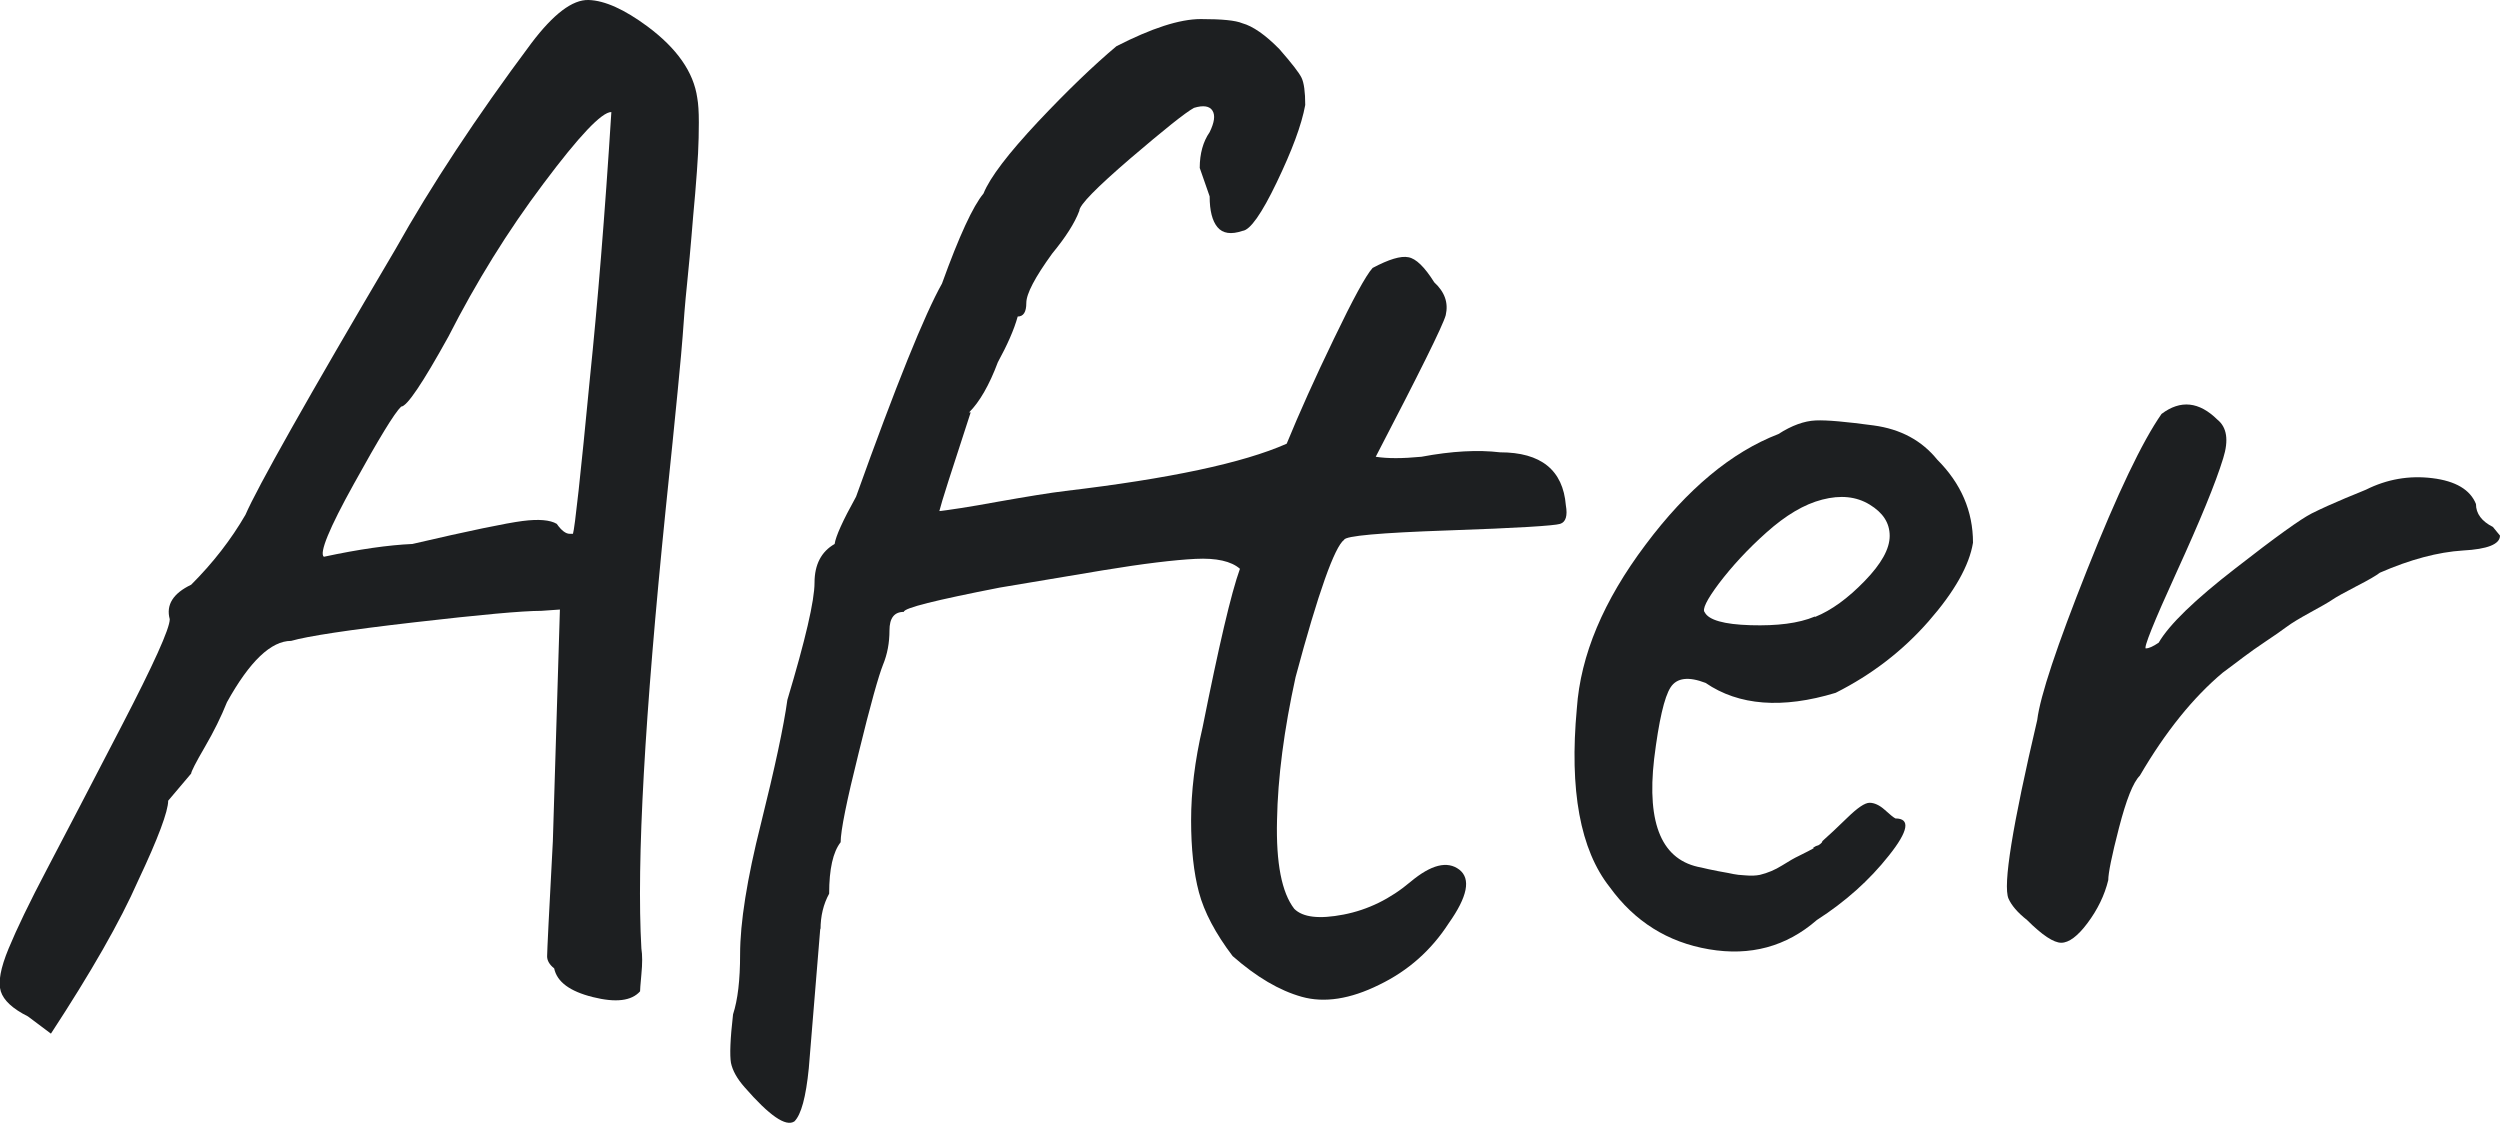 <?xml version="1.0" encoding="UTF-8"?><svg id="Layer_1" xmlns="http://www.w3.org/2000/svg" viewBox="0 0 95.73 43"><defs><style>.cls-1{fill:#1d1f21;}</style></defs><path class="cls-1" d="M26.76,4.68c0,.4-.01.8-.03,1.2-.02.4-.06.91-.11,1.53-.06.62-.1,1.16-.14,1.62-.04.45-.09,1.07-.17,1.83s-.13,1.44-.17,2.02c-.04.58-.25,2.79-.65,6.63-.8,7.88-1.12,13.48-.93,16.81.04.25.04.58,0,.99-.04.4-.05.62-.05.65-.33.37-.93.44-1.81.22-.88-.22-1.37-.58-1.48-1.1-.18-.14-.27-.3-.27-.46s.07-1.63.22-4.41l.27-8.87-.71.05c-.73,0-2.35.15-4.87.44-2.52.29-4.09.53-4.71.71-.77,0-1.59.78-2.46,2.35-.22.55-.5,1.12-.85,1.72-.35.6-.52.94-.52,1.01l-.88,1.04c0,.4-.38,1.43-1.15,3.06-.69,1.57-1.81,3.52-3.34,5.86l-.88-.66c-.58-.29-.93-.61-1.04-.96s-.01-.89.3-1.64c.31-.75.8-1.77,1.48-3.06.68-1.29,1.63-3.12,2.85-5.47,1.22-2.35,1.84-3.72,1.84-4.08-.15-.55.13-.99.82-1.32.84-.84,1.53-1.73,2.08-2.68.44-1.02,2.35-4.42,5.75-10.18,1.35-2.41,3.08-5.04,5.2-7.88C21.19.54,21.92-.02,22.54,0c.62.02,1.37.36,2.25,1.01,1.13.84,1.77,1.75,1.91,2.74.04.22.06.53.06.93ZM21.83,20.44h.11c.07-.22.29-2.21.65-5.97.29-2.81.57-6.2.82-10.18-.37,0-1.23.91-2.6,2.74-1.37,1.82-2.58,3.78-3.64,5.86-.99,1.79-1.59,2.68-1.81,2.68-.26.25-.86,1.24-1.81,2.96-.95,1.71-1.33,2.65-1.15,2.79,1.35-.29,2.48-.45,3.39-.49,2.19-.51,3.6-.8,4.22-.88s1.06-.04,1.31.11c.18.26.35.38.49.38Z"/><path class="cls-1" d="M31.41,35.55l-.44,5.36c-.11,1.1-.29,1.77-.55,2.03-.33.22-.96-.22-1.91-1.31-.29-.33-.46-.64-.52-.93-.05-.29-.03-.91.08-1.86.18-.55.27-1.31.27-2.3,0-1.2.26-2.87.8-5.01.53-2.13.87-3.71,1.01-4.73.69-2.3,1.04-3.8,1.04-4.49s.26-1.19.77-1.48c.04-.29.31-.89.82-1.81,1.53-4.27,2.63-6.99,3.29-8.16.66-1.83,1.19-2.97,1.59-3.45.25-.62.95-1.53,2.08-2.74,1.13-1.2,2.14-2.17,3.01-2.9,1.35-.69,2.42-1.04,3.23-1.04s1.33.05,1.59.16c.4.11.88.44,1.42.99.48.55.76.91.85,1.1s.14.53.14,1.04c-.14.77-.51,1.75-1.09,2.96s-1.02,1.83-1.31,1.86c-.44.15-.76.1-.96-.14-.2-.24-.3-.63-.3-1.18l-.38-1.09c0-.55.13-1.01.38-1.37.18-.37.22-.64.11-.82-.11-.18-.35-.22-.71-.11-.33.18-1.14.83-2.44,1.94-1.3,1.12-1.95,1.78-1.95,2-.18.48-.53,1.02-1.04,1.64-.66.91-.99,1.54-.99,1.89s-.11.52-.33.52c-.14.51-.4,1.09-.76,1.75-.33.88-.7,1.52-1.1,1.92h.06c-.73,2.23-1.13,3.48-1.2,3.78.36-.04,1.11-.15,2.25-.36,1.13-.2,1.99-.34,2.57-.41,3.98-.47,6.81-1.07,8.48-1.81.48-1.17,1.08-2.51,1.81-4.02.73-1.52,1.22-2.42,1.48-2.71.62-.33,1.08-.47,1.37-.41.29.05.62.37.99.96.4.37.55.78.44,1.26-.11.4-1.01,2.21-2.68,5.42.44.07,1.02.07,1.75,0,1.17-.22,2.17-.27,3.01-.17,1.57,0,2.41.68,2.52,2.03.07.4,0,.64-.22.71-.22.07-1.64.16-4.27.25-2.63.09-3.96.21-4,.36-.36.26-.99,2.01-1.86,5.26-.44,2.01-.68,3.83-.71,5.48-.04,1.64.18,2.77.66,3.39.33.33.96.4,1.89.22.93-.18,1.79-.6,2.57-1.26.78-.65,1.4-.81,1.86-.46.45.35.32,1.03-.41,2.06-.66,1.02-1.54,1.81-2.66,2.35-1.11.55-2.1.7-2.96.46-.86-.24-1.74-.76-2.65-1.56-.66-.87-1.09-1.69-1.29-2.44-.2-.75-.3-1.67-.3-2.76s.14-2.28.44-3.56c.62-3.1,1.09-5.13,1.43-6.07-.33-.29-.9-.42-1.7-.38-.8.04-1.99.18-3.56.44-1.57.26-2.88.48-3.94.66-2.45.48-3.67.78-3.67.93-.37,0-.55.24-.55.71s-.08.91-.25,1.32c-.16.4-.48,1.52-.93,3.37-.46,1.84-.69,2.98-.69,3.42-.29.37-.44,1.02-.44,1.97-.22.4-.33.86-.33,1.37Z"/><path class="cls-1" d="M69.43,32.46c.09-.06.14-.08.16-.08.02,0,.06-.02.11-.06.05-.04.08-.07.08-.11.25-.22.57-.52.96-.9s.67-.57.85-.57.38.09.58.27.33.29.41.33c.58,0,.5.48-.25,1.42-.75.95-1.67,1.77-2.76,2.47-1.17,1.02-2.55,1.39-4.13,1.12-1.59-.27-2.85-1.07-3.8-2.38-1.13-1.43-1.55-3.71-1.26-6.84.14-2.04,1.02-4.13,2.63-6.27,1.6-2.14,3.3-3.55,5.09-4.24.51-.33.99-.5,1.42-.52.44-.02,1.18.05,2.22.19,1.04.14,1.85.58,2.44,1.31.91.91,1.37,1.97,1.37,3.18-.14.87-.71,1.88-1.7,3.01-.99,1.13-2.17,2.04-3.56,2.74-2.04.62-3.71.49-4.98-.38-.65-.25-1.1-.2-1.34.17s-.45,1.28-.63,2.74c-.29,2.52.31,3.9,1.81,4.16.14.04.36.08.65.14.29.05.49.09.58.11.09.02.25.04.46.05.22.02.4.01.55-.02.29-.07.58-.19.85-.36.27-.17.48-.29.63-.36.29-.14.49-.25.58-.3ZM69.51,23.62c.62-.25,1.25-.71,1.89-1.37.64-.66.96-1.23.96-1.73s-.26-.89-.77-1.2-1.11-.37-1.81-.19-1.4.6-2.14,1.26c-.73.65-1.33,1.31-1.81,1.94-.48.64-.66,1.01-.55,1.12.15.29.73.46,1.75.49s1.84-.07,2.46-.33Z"/><path class="cls-1" d="M79.94,35.34c-.38.51-.72.76-1.01.76s-.73-.29-1.31-.87c-.37-.29-.6-.57-.71-.82-.22-.51.15-2.79,1.1-6.84.11-.91.75-2.83,1.91-5.75s2.11-4.91,2.85-5.97c.73-.55,1.44-.47,2.14.22.36.29.44.78.22,1.48-.29.95-.89,2.4-1.78,4.35-.89,1.95-1.28,2.93-1.18,2.93s.27-.07.49-.22c.4-.69,1.38-1.64,2.93-2.84,1.55-1.21,2.53-1.91,2.93-2.11.4-.2.83-.39,1.28-.58s.72-.29.8-.33c.8-.4,1.65-.55,2.54-.44.89.11,1.45.44,1.67.99,0,.37.22.66.65.88l.27.33c0,.33-.48.52-1.42.57-.95.06-2.01.34-3.18.85-.14.11-.45.29-.9.52-.46.24-.77.41-.93.52s-.45.27-.85.49-.7.4-.9.55c-.2.15-.46.33-.79.55-.33.22-.61.42-.85.6-.24.18-.5.38-.8.6-1.13.95-2.19,2.26-3.17,3.94-.26.26-.52.92-.8,2s-.41,1.74-.41,2c-.14.58-.41,1.13-.79,1.64Z"/></svg>